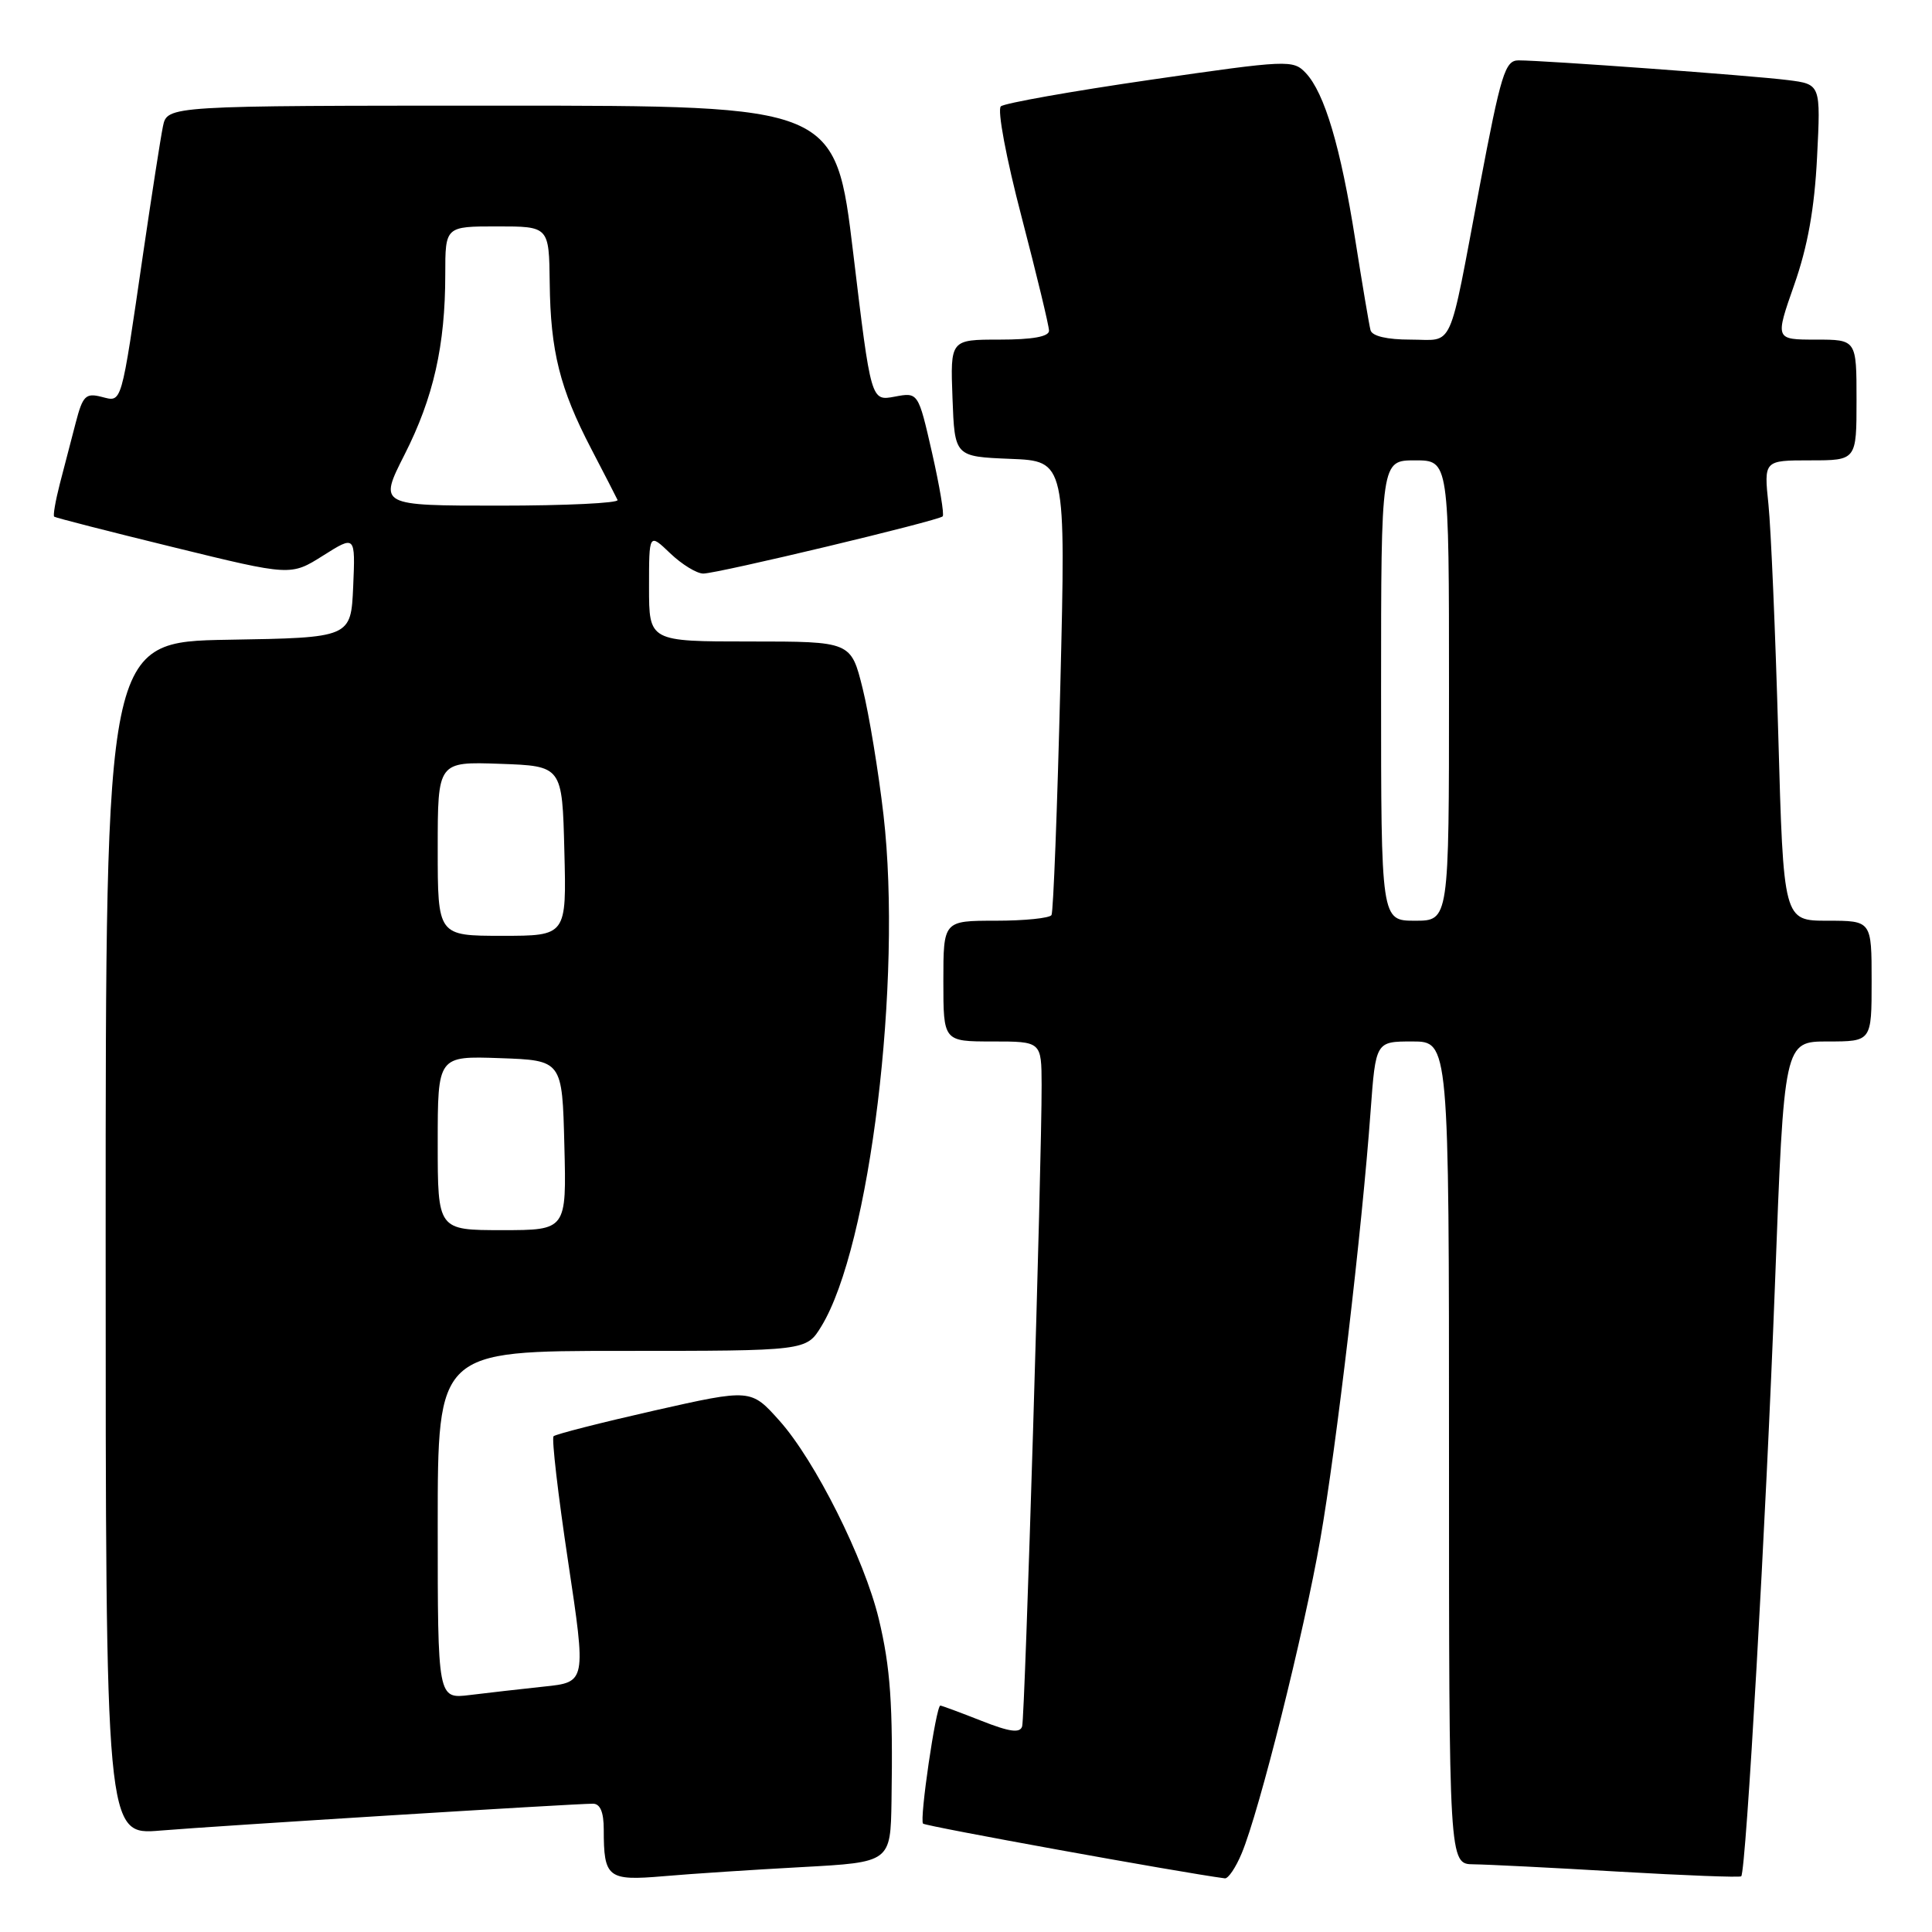 <?xml version="1.0" encoding="UTF-8" standalone="no"?>
<!DOCTYPE svg PUBLIC "-//W3C//DTD SVG 1.1//EN" "http://www.w3.org/Graphics/SVG/1.1/DTD/svg11.dtd" >
<svg xmlns="http://www.w3.org/2000/svg" xmlns:xlink="http://www.w3.org/1999/xlink" version="1.1" viewBox="0 0 256 256">
 <g >
 <path fill="currentColor"
d=" M 106.25 247.40 C 118.00 246.76 118.00 246.76 118.13 238.63 C 118.33 225.85 117.99 220.95 116.44 214.50 C 114.52 206.54 108.00 193.53 103.29 188.26 C 99.50 184.02 99.50 184.02 86.68 186.91 C 79.62 188.51 73.63 190.04 73.35 190.31 C 73.08 190.59 73.94 198.03 75.27 206.86 C 77.68 222.90 77.68 222.90 72.09 223.48 C 69.02 223.81 64.59 224.31 62.25 224.60 C 58.00 225.12 58.00 225.12 58.00 202.06 C 58.00 179.00 58.00 179.00 82.42 179.00 C 106.84 179.00 106.84 179.00 108.83 175.75 C 115.27 165.24 119.58 129.84 117.07 108.00 C 116.40 102.22 115.16 94.69 114.31 91.25 C 112.76 85.00 112.76 85.00 99.38 85.00 C 86.00 85.00 86.00 85.00 86.00 77.81 C 86.00 70.63 86.00 70.63 88.80 73.31 C 90.35 74.79 92.32 76.00 93.19 76.00 C 95.08 76.00 124.32 69.01 124.91 68.42 C 125.14 68.19 124.50 64.40 123.50 59.99 C 121.67 51.97 121.67 51.97 118.54 52.56 C 115.41 53.15 115.41 53.15 113.06 33.57 C 110.71 14.00 110.71 14.00 66.43 14.00 C 22.16 14.00 22.16 14.00 21.59 16.75 C 21.28 18.26 20.11 25.80 18.98 33.50 C 15.98 54.07 16.21 53.27 13.44 52.58 C 11.36 52.05 10.96 52.45 10.04 55.99 C 9.47 58.20 8.52 61.85 7.93 64.10 C 7.35 66.36 7.01 68.32 7.18 68.46 C 7.36 68.61 14.48 70.43 23.02 72.52 C 38.53 76.32 38.53 76.32 42.81 73.62 C 47.09 70.92 47.09 70.92 46.80 77.71 C 46.50 84.50 46.50 84.50 30.25 84.77 C 14.00 85.05 14.00 85.05 14.00 164.11 C 14.00 243.17 14.00 243.17 21.25 242.56 C 28.70 241.94 76.01 239.00 78.57 239.00 C 79.53 239.00 80.00 240.12 80.00 242.42 C 80.00 248.83 80.52 249.24 87.89 248.61 C 91.53 248.29 99.79 247.75 106.25 247.40 Z  M 164.53 245.58 C 166.87 239.99 172.78 216.36 174.94 204.00 C 177.07 191.84 180.49 162.76 181.61 147.25 C 182.29 138.00 182.29 138.00 187.14 138.00 C 192.00 138.00 192.00 138.00 192.00 192.50 C 192.00 247.00 192.00 247.00 195.25 247.03 C 197.04 247.05 205.68 247.48 214.45 248.00 C 223.22 248.51 230.54 248.79 230.72 248.62 C 231.36 247.98 234.01 201.41 235.19 170.25 C 236.40 138.00 236.40 138.00 242.20 138.00 C 248.00 138.00 248.00 138.00 248.00 130.00 C 248.00 122.00 248.00 122.00 242.16 122.00 C 236.32 122.00 236.32 122.00 235.63 97.35 C 235.25 83.79 234.66 70.07 234.33 66.85 C 233.72 61.00 233.72 61.00 239.86 61.00 C 246.00 61.00 246.00 61.00 246.00 53.00 C 246.00 45.00 246.00 45.00 240.60 45.00 C 235.20 45.00 235.20 45.00 237.74 37.75 C 239.53 32.66 240.43 27.62 240.77 20.83 C 241.26 11.16 241.26 11.16 236.88 10.61 C 232.24 10.02 204.60 8.00 201.21 8.00 C 199.43 8.00 198.89 9.75 196.05 24.75 C 191.85 47.00 192.75 45.00 186.90 45.00 C 183.78 45.00 181.81 44.54 181.60 43.75 C 181.42 43.06 180.51 37.67 179.58 31.78 C 177.65 19.51 175.51 12.31 173.02 9.67 C 171.34 7.90 170.68 7.93 152.39 10.58 C 142.00 12.09 133.10 13.67 132.62 14.09 C 132.12 14.53 133.32 20.93 135.37 28.76 C 137.36 36.40 139.00 43.18 139.00 43.82 C 139.00 44.61 136.80 45.00 132.46 45.00 C 125.92 45.00 125.92 45.00 126.21 52.75 C 126.50 60.50 126.50 60.50 133.86 60.80 C 141.23 61.09 141.23 61.09 140.50 90.80 C 140.10 107.13 139.57 120.84 139.33 121.25 C 139.08 121.66 135.76 122.00 131.94 122.00 C 125.00 122.00 125.00 122.00 125.00 130.00 C 125.00 138.00 125.00 138.00 131.50 138.00 C 138.00 138.00 138.00 138.00 138.02 143.75 C 138.05 154.04 135.82 227.46 135.44 228.75 C 135.16 229.68 133.79 229.50 130.00 228.00 C 127.21 226.90 124.78 226.00 124.60 226.00 C 124.03 226.00 121.81 241.14 122.31 241.64 C 122.66 241.99 156.49 248.13 162.30 248.89 C 162.74 248.95 163.75 247.46 164.53 245.58 Z  M 58.00 151.46 C 58.00 139.92 58.00 139.92 66.25 140.21 C 74.50 140.50 74.50 140.50 74.78 151.75 C 75.07 163.00 75.07 163.00 66.53 163.00 C 58.00 163.00 58.00 163.00 58.00 151.46 Z  M 58.00 112.46 C 58.00 100.92 58.00 100.92 66.25 101.21 C 74.50 101.50 74.50 101.50 74.78 112.75 C 75.07 124.00 75.07 124.00 66.53 124.00 C 58.00 124.00 58.00 124.00 58.00 112.46 Z  M 53.60 60.25 C 57.44 52.69 59.00 45.77 59.00 36.36 C 59.00 30.00 59.00 30.00 65.87 30.00 C 72.75 30.00 72.75 30.00 72.84 37.50 C 72.94 46.54 74.19 51.51 78.34 59.47 C 80.07 62.79 81.64 65.84 81.83 66.25 C 82.01 66.66 74.97 67.00 66.18 67.00 C 50.18 67.00 50.18 67.00 53.60 60.25 Z  M 183.00 91.50 C 183.00 61.00 183.00 61.00 187.50 61.00 C 192.00 61.00 192.00 61.00 192.00 91.50 C 192.00 122.00 192.00 122.00 187.50 122.00 C 183.00 122.00 183.00 122.00 183.00 91.50 Z "/>
</g>
</svg>